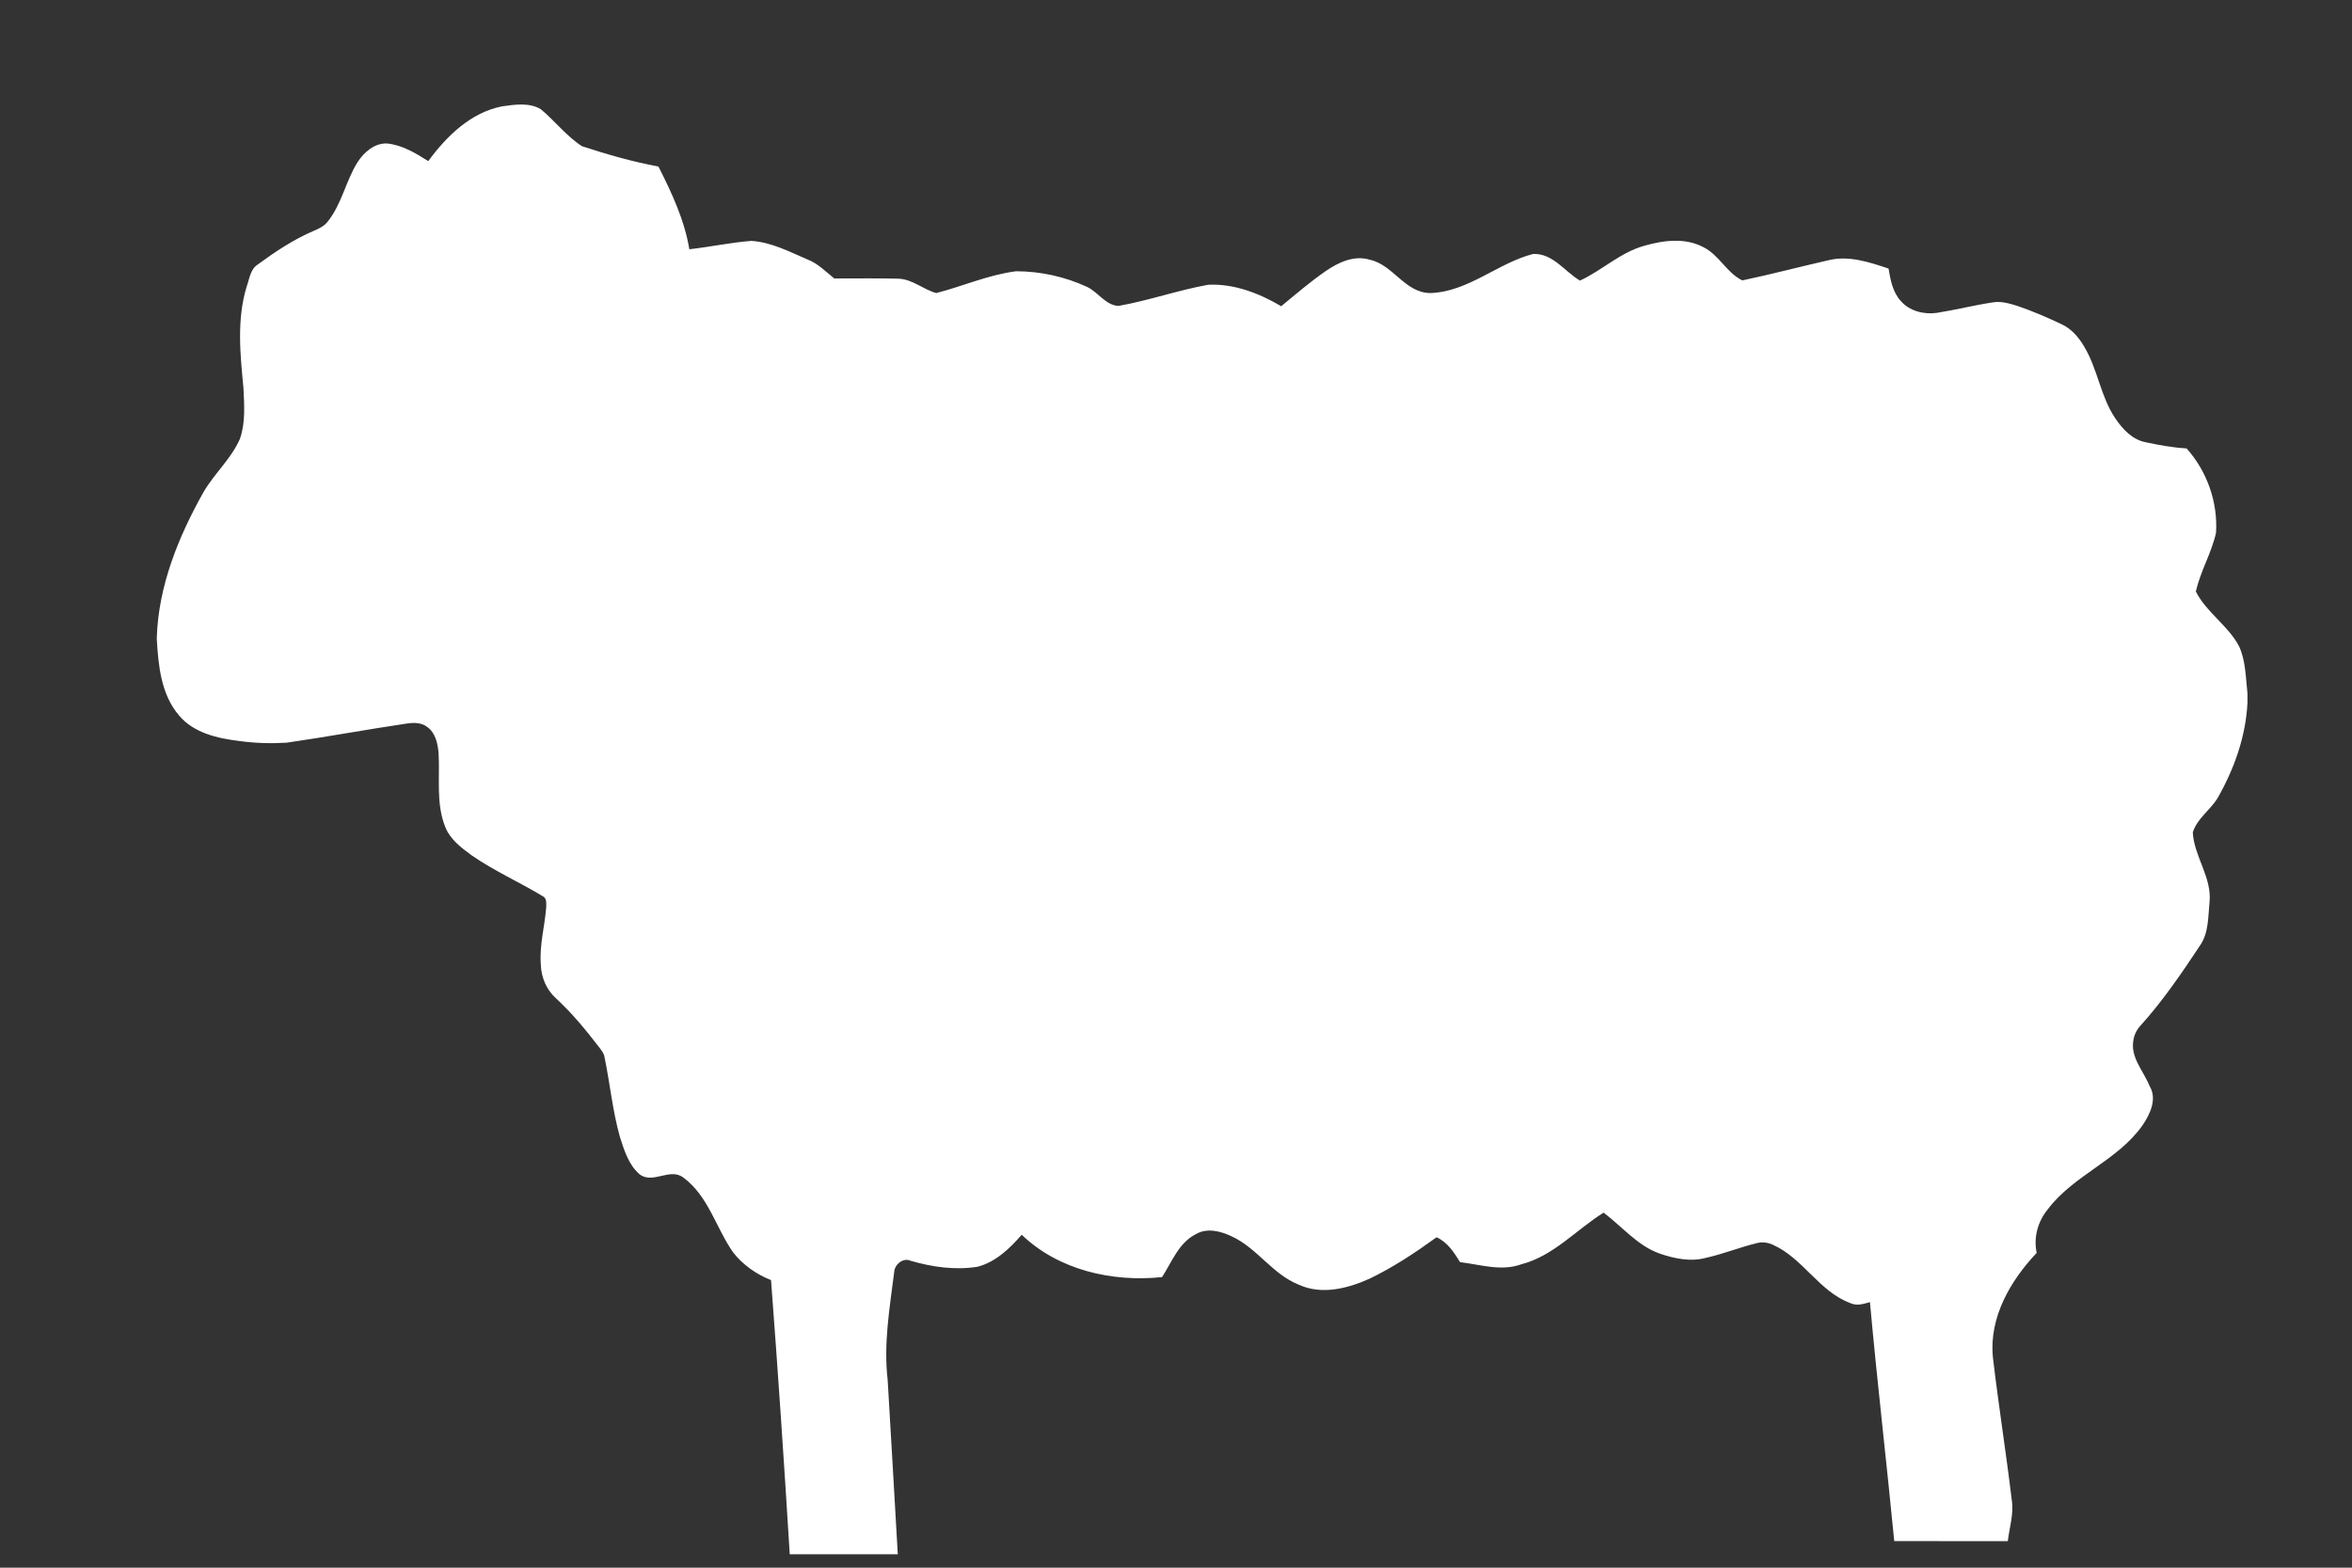 <?xml version="1.0" encoding="UTF-8" standalone="no"?>
<svg width="45px" height="30px" viewBox="0 0 45 30" version="1.1" xmlns="http://www.w3.org/2000/svg" xmlns:xlink="http://www.w3.org/1999/xlink" xmlns:sketch="http://www.bohemiancoding.com/sketch/ns">
    <rect x="0" y="0" width="45" height="30" fill="#333333" stroke="none"/>
    <!-- Generator: Sketch 3.4 (15575) - http://www.bohemiancoding.com/sketch -->
    <title>sheep</title>
    <desc>Created with Sketch.</desc>
    <defs></defs>
    <g id="Page-1" stroke="none" stroke-width="1" fill="none" fill-rule="evenodd" sketch:type="MSPage">
        <g id="Icons" sketch:type="MSArtboardGroup" transform="translate(-200, -20)" fill="#FFFFFF">
            <path d="M210.346,22.089 C210.125,21.958 209.85,22.001 209.606,22.035 C209.006,22.153 208.544,22.606 208.194,23.083 C207.95,22.93 207.694,22.773 207.4,22.745 C207.163,22.739 206.965,22.912 206.842,23.102 C206.614,23.466 206.538,23.91 206.265,24.247 C206.198,24.33 206.1,24.376 206.006,24.416 C205.619,24.581 205.269,24.814 204.931,25.062 C204.788,25.152 204.773,25.339 204.719,25.485 C204.527,26.116 204.596,26.781 204.658,27.426 C204.673,27.752 204.7,28.091 204.589,28.401 C204.421,28.783 204.098,29.064 203.892,29.42 C203.414,30.272 203.033,31.208 203,32.195 L203,32.231 C203.029,32.737 203.081,33.289 203.425,33.691 C203.708,34.029 204.165,34.13 204.583,34.181 C204.881,34.222 205.188,34.231 205.487,34.212 C206.252,34.102 207.012,33.96 207.777,33.847 C207.913,33.826 208.065,33.824 208.177,33.914 C208.333,34.026 208.375,34.229 208.391,34.408 C208.419,34.879 208.338,35.37 208.517,35.82 C208.609,36.062 208.823,36.22 209.023,36.368 C209.46,36.67 209.948,36.885 210.4,37.16 C210.465,37.206 210.45,37.299 210.45,37.368 C210.421,37.735 210.317,38.097 210.348,38.466 C210.356,38.706 210.456,38.941 210.635,39.102 C210.942,39.385 211.209,39.71 211.462,40.039 C211.504,40.095 211.552,40.152 211.565,40.224 C211.671,40.733 211.719,41.256 211.86,41.755 C211.942,42.012 212.027,42.291 212.237,42.472 C212.492,42.668 212.821,42.335 213.077,42.537 C213.554,42.889 213.7,43.502 214.029,43.97 C214.217,44.208 214.471,44.385 214.752,44.497 C214.885,46.245 215.002,47.993 215.11,49.743 L217.177,49.743 C217.113,48.631 217.05,47.516 216.983,46.403 C216.902,45.712 217.023,45.026 217.108,44.343 C217.115,44.197 217.281,44.06 217.423,44.127 C217.837,44.247 218.275,44.31 218.704,44.241 C219.052,44.15 219.319,43.891 219.548,43.629 C220.254,44.306 221.279,44.539 222.233,44.439 C222.421,44.15 222.55,43.787 222.875,43.62 C223.09,43.491 223.354,43.558 223.566,43.66 C224.052,43.883 224.344,44.383 224.846,44.583 C225.285,44.787 225.789,44.658 226.211,44.466 C226.66,44.249 227.081,43.97 227.485,43.677 C227.694,43.77 227.821,43.968 227.935,44.153 C228.323,44.199 228.721,44.333 229.104,44.195 C229.723,44.035 230.154,43.535 230.681,43.206 C231.035,43.47 231.325,43.837 231.754,43.989 C232.034,44.085 232.342,44.15 232.633,44.072 C232.963,43.999 233.277,43.872 233.604,43.791 C233.713,43.76 233.827,43.776 233.927,43.824 C234.5,44.083 234.806,44.716 235.402,44.937 C235.525,44.995 235.654,44.953 235.777,44.918 C235.915,46.443 236.094,47.966 236.242,49.491 C236.967,49.493 237.692,49.491 238.414,49.493 C238.446,49.231 238.533,48.968 238.49,48.702 C238.381,47.789 238.235,46.881 238.129,45.968 C238.056,45.21 238.462,44.51 238.967,43.976 C238.904,43.681 238.989,43.376 239.177,43.145 C239.673,42.485 240.523,42.208 240.996,41.529 C241.14,41.316 241.275,41.026 241.127,40.783 C241.012,40.493 240.752,40.231 240.819,39.899 C240.835,39.795 240.885,39.699 240.958,39.622 C241.386,39.147 241.746,38.616 242.098,38.085 C242.258,37.849 242.246,37.55 242.273,37.277 C242.329,36.799 241.979,36.395 241.954,35.93 C242.034,35.664 242.29,35.502 242.431,35.268 C242.746,34.714 242.969,34.093 243,33.447 L243,33.268 C242.965,32.968 242.969,32.654 242.842,32.373 C242.633,31.97 242.214,31.722 242.012,31.318 C242.102,30.93 242.31,30.585 242.398,30.199 C242.437,29.614 242.227,29.018 241.835,28.581 C241.571,28.566 241.308,28.518 241.048,28.462 C240.794,28.412 240.609,28.21 240.469,28.003 C240.188,27.585 240.135,27.064 239.877,26.635 C239.775,26.458 239.634,26.293 239.446,26.206 C239.169,26.074 238.887,25.953 238.598,25.854 C238.446,25.808 238.285,25.758 238.125,25.787 C237.767,25.841 237.417,25.93 237.058,25.987 C236.809,26.022 236.529,25.953 236.363,25.755 C236.211,25.587 236.169,25.353 236.133,25.139 C235.763,25.016 235.363,24.881 234.971,24.983 C234.425,25.107 233.883,25.251 233.335,25.366 C233.035,25.22 232.894,24.883 232.596,24.733 C232.242,24.541 231.817,24.599 231.446,24.707 C230.994,24.837 230.65,25.175 230.229,25.37 C229.935,25.195 229.708,24.843 229.331,24.86 C228.652,25.037 228.096,25.581 227.371,25.608 C226.879,25.608 226.658,25.066 226.206,24.97 C225.908,24.879 225.609,25.02 225.365,25.187 C225.067,25.393 224.791,25.631 224.513,25.86 C224.092,25.612 223.612,25.426 223.117,25.449 C222.538,25.553 221.977,25.752 221.4,25.854 C221.154,25.843 221.012,25.593 220.804,25.493 C220.379,25.295 219.908,25.191 219.439,25.191 C218.913,25.258 218.423,25.477 217.913,25.608 C217.662,25.539 217.458,25.343 217.191,25.333 C216.781,25.322 216.369,25.33 215.961,25.329 C215.8,25.199 215.652,25.045 215.456,24.968 C215.108,24.82 214.758,24.633 214.375,24.61 C213.977,24.641 213.586,24.725 213.189,24.77 C213.096,24.21 212.852,23.689 212.598,23.187 C212.102,23.095 211.612,22.955 211.133,22.797 C210.835,22.603 210.617,22.314 210.346,22.089 L210.346,22.089 L210.346,22.089 Z" id="Page-1" sketch:type="MSShapeGroup"></path>
        </g>
    </g>
</svg>